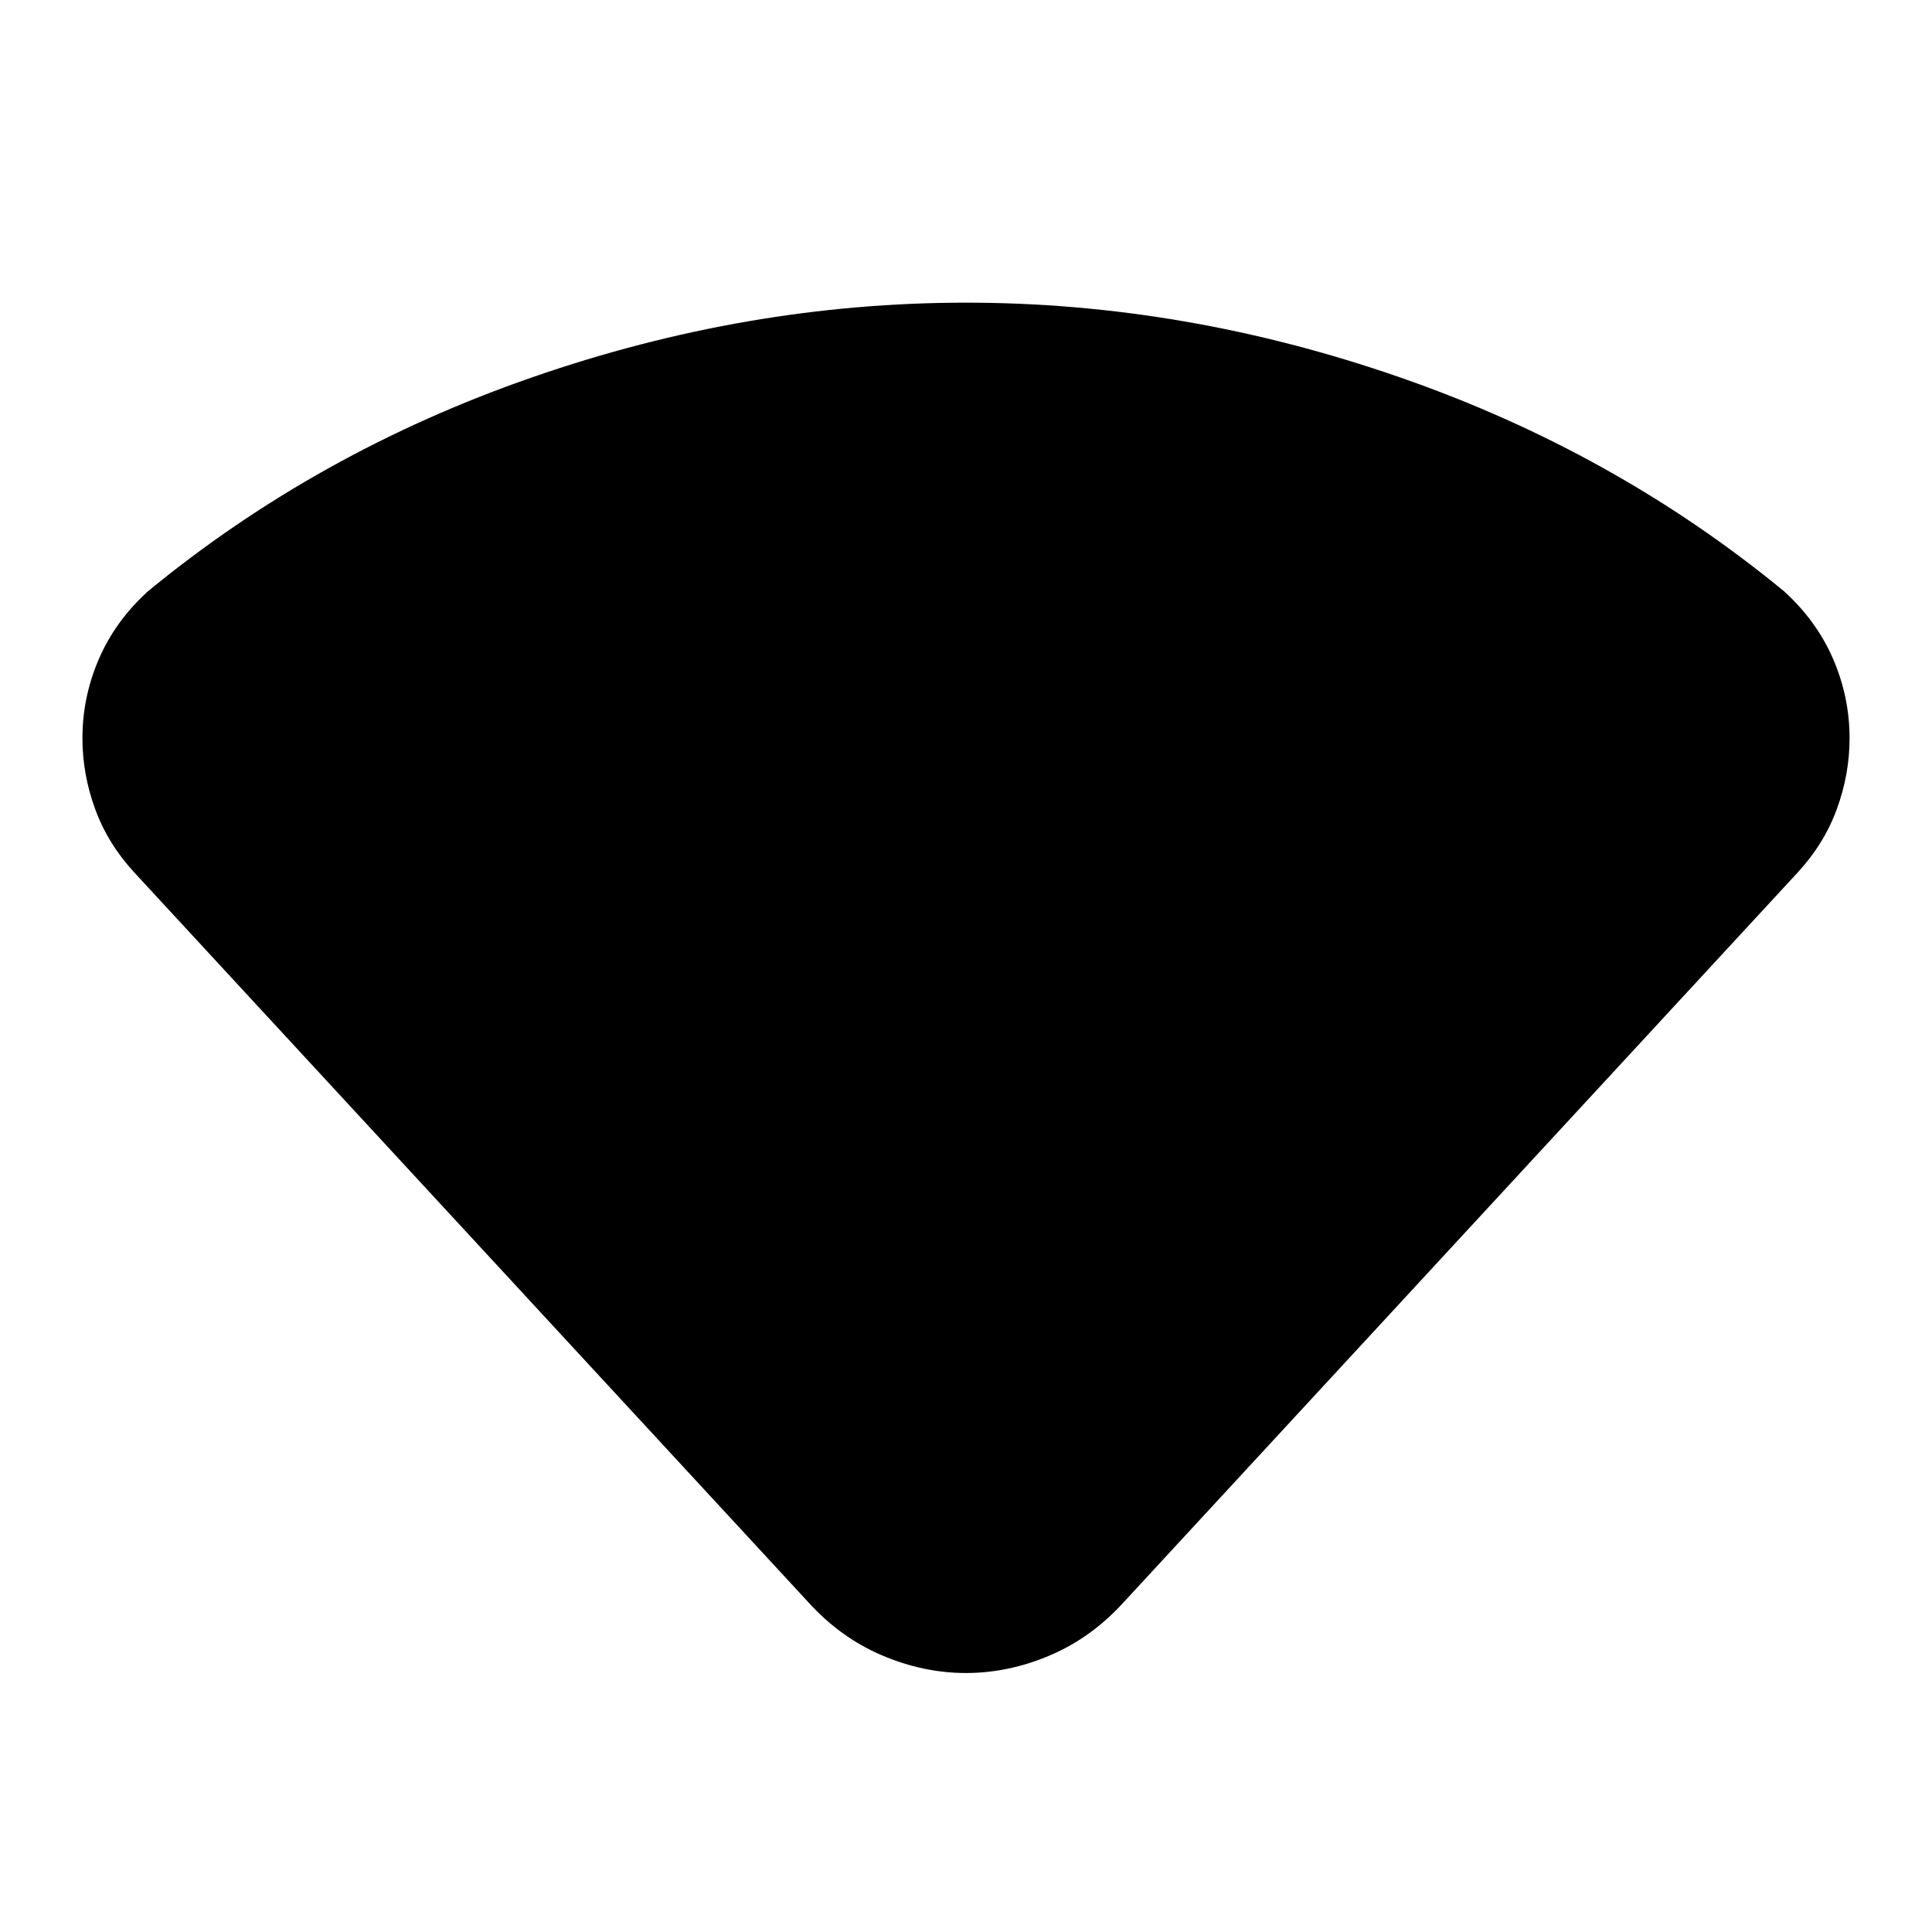 <svg xmlns="http://www.w3.org/2000/svg" height="24" viewBox="0 -960 960 960" width="24"><path d="M401.52-164 66.65-526.56q-13.13-14.27-19.41-31.53-6.28-17.26-6.28-35.08 0-20.4 8.13-39.29t24.39-33.71q84.26-69.31 191.04-106.37Q371.3-809.61 480-809.61q108.7 0 215.48 37.07 106.78 37.06 191.04 106.37 16.26 14.82 24.39 33.71 8.13 18.89 8.13 39.29 0 17.82-6.28 35.08-6.28 17.26-19.41 31.53L558.48-164q-15.96 17.65-36.61 26.48-20.65 8.83-41.87 8.83t-41.87-8.83q-20.65-8.83-36.61-26.48Z"/></svg>